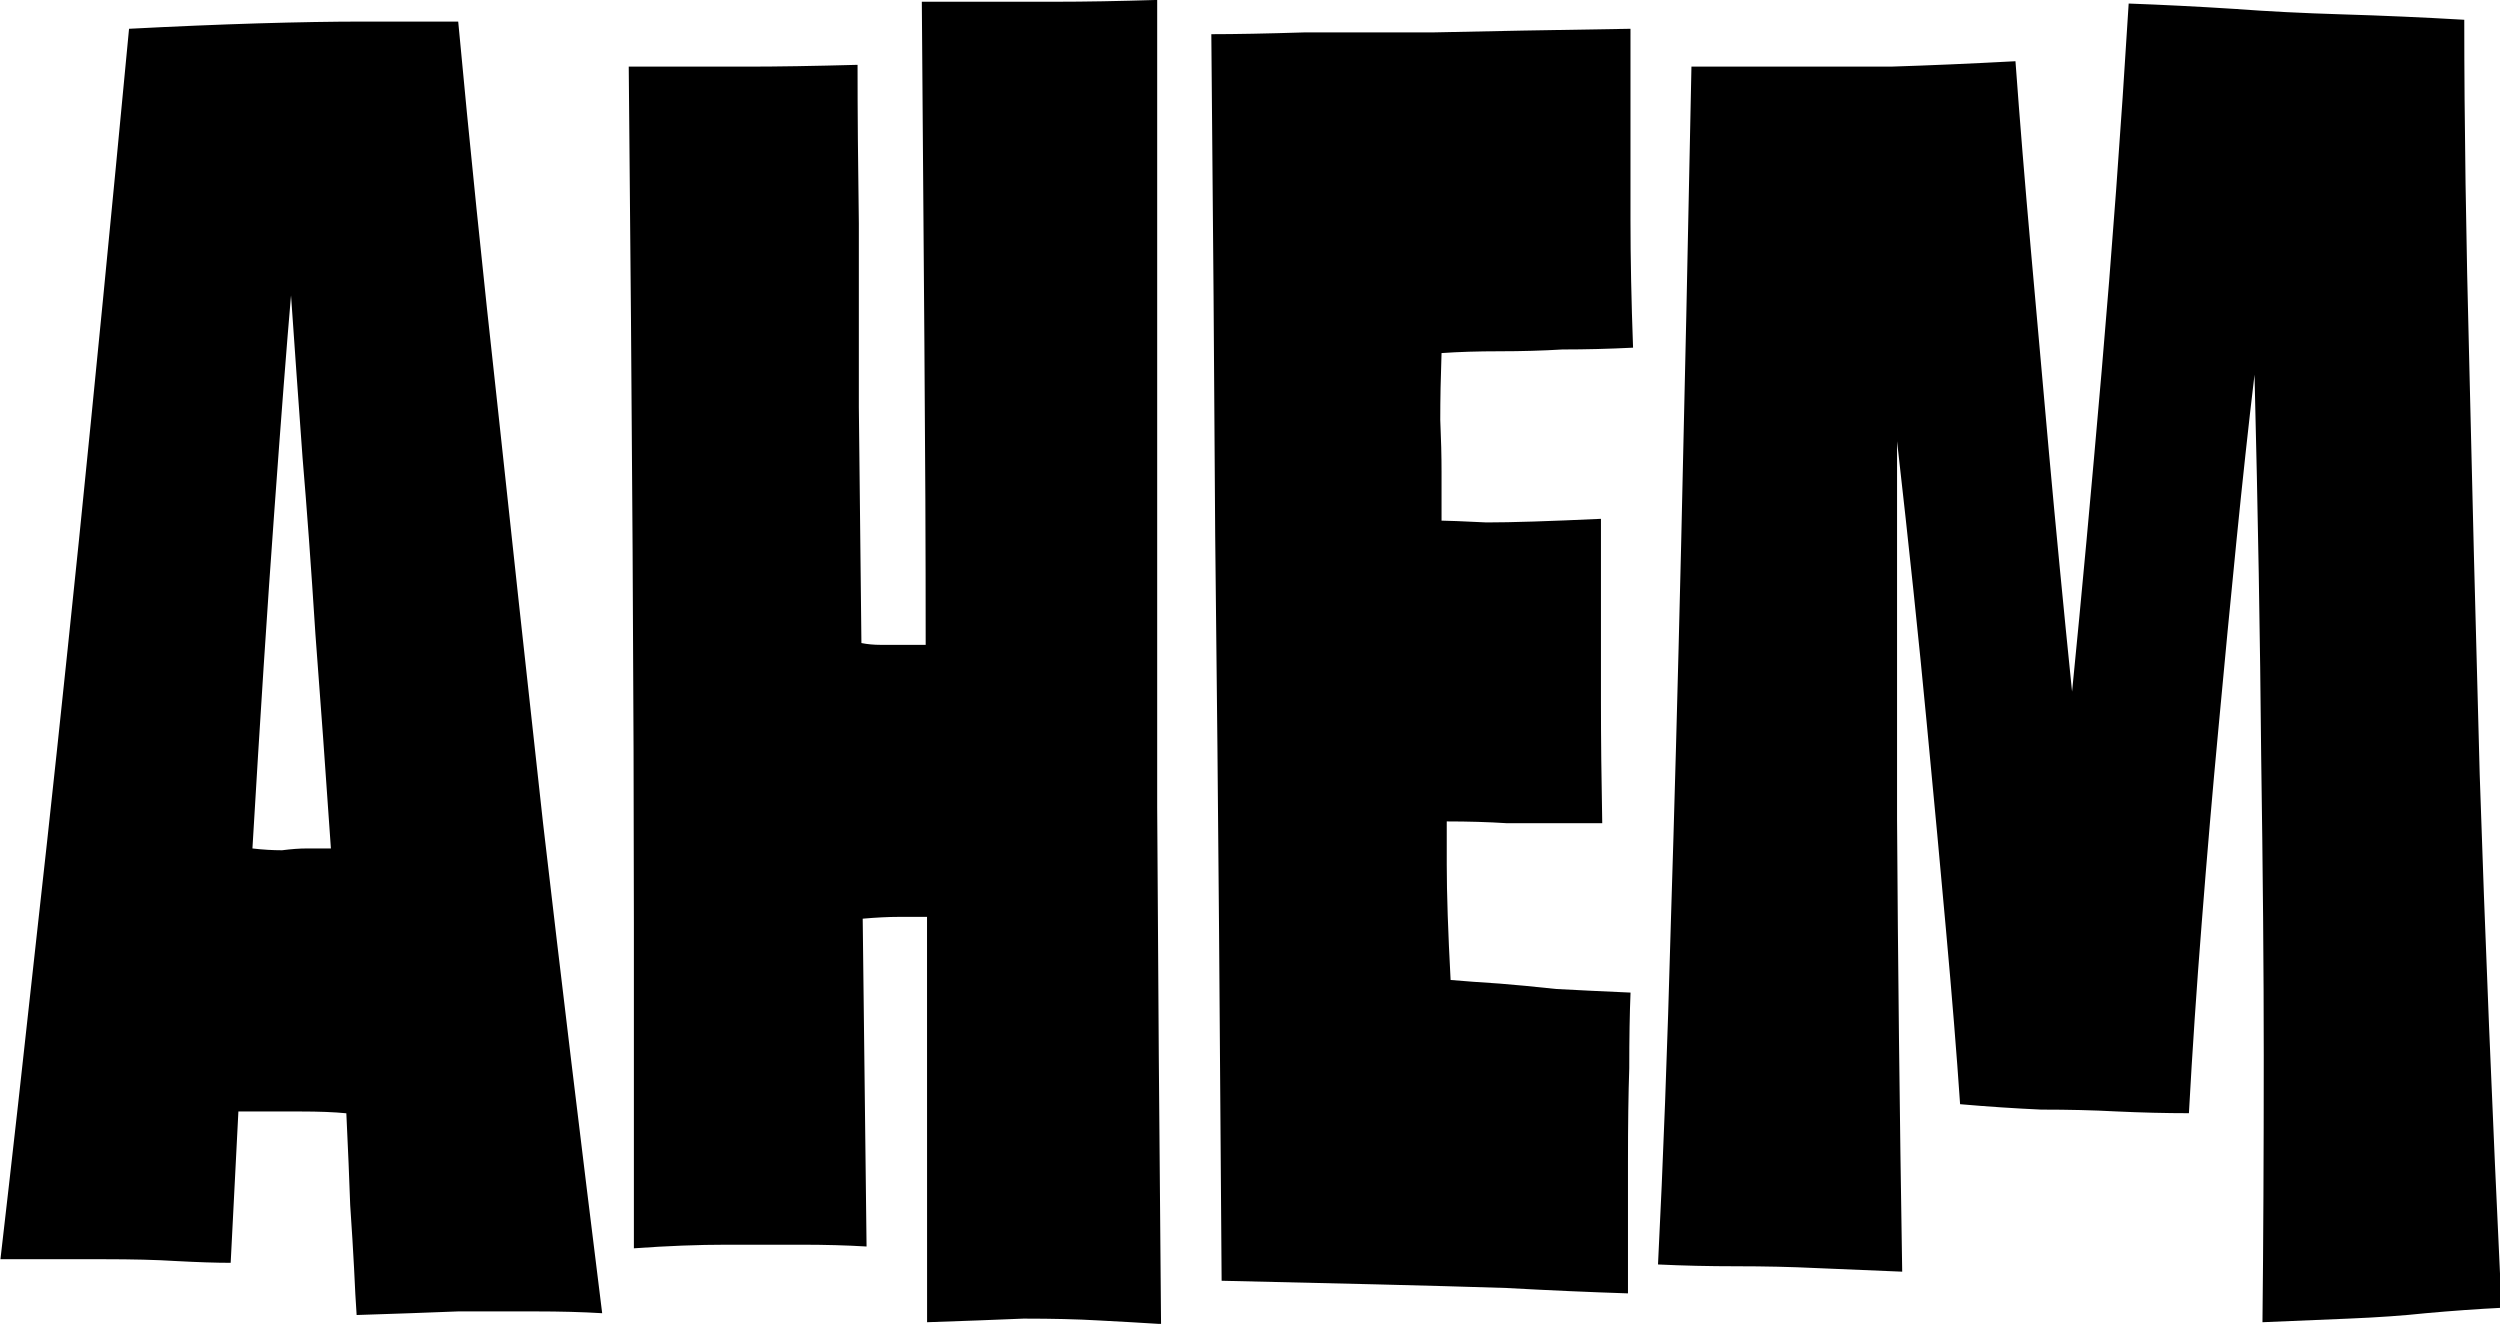 <?xml version="1.0" encoding="UTF-8" standalone="no"?>
<!-- Created with Inkscape (http://www.inkscape.org/) -->

<svg
   xmlns:dc="http://purl.org/dc/elements/1.1/"
   xmlns:cc="http://creativecommons.org/ns#"
   xmlns:rdf="http://www.w3.org/1999/02/22-rdf-syntax-ns#"
   xmlns:svg="http://www.w3.org/2000/svg"
   xmlns="http://www.w3.org/2000/svg"
   xmlns:sodipodi="http://sodipodi.sourceforge.net/DTD/sodipodi-0.dtd"
   xmlns:inkscape="http://www.inkscape.org/namespaces/inkscape"
   width="37.769mm"
   height="20mm"
   viewBox="0 0 37.769 20"
   version="1.1"
   id="SVGRoot"
   inkscape:version="0.92.3 (2405546, 2018-03-11)"
   sodipodi:docname="ahem-logo-text.svg">
  <sodipodi:namedview
     id="base"
     pagecolor="#ffffff"
     bordercolor="#666666"
     borderopacity="1.0"
     inkscape:pageopacity="0.0"
     inkscape:pageshadow="2"
     inkscape:zoom="2"
     inkscape:cx="71.032222"
     inkscape:cy="0.17199289"
     inkscape:document-units="mm"
     inkscape:current-layer="layer1"
     showgrid="false"
     inkscape:window-width="1920"
     inkscape:window-height="1137"
     inkscape:window-x="-8"
     inkscape:window-y="-8"
     inkscape:window-maximized="1"
     showguides="true"
     fit-margin-top="0"
     fit-margin-left="0"
     fit-margin-right="0"
     fit-margin-bottom="0">
    <inkscape:grid
       type="xygrid"
       id="grid1988"
       originx="-18.115"
       originy="-31.175" />
  </sodipodi:namedview>
  <defs
     id="defs1425" />
  <g
     id="layer1"
     inkscape:groupmode="layer"
     inkscape:label="Layer 1"
     transform="translate(-18.115,-0.825)">
    <g
       aria-label="AHEM"
       transform="scale(0.845,1.184)"
       style="font-style:normal;font-variant:normal;font-weight:normal;font-stretch:normal;font-size:22.985px;line-height:1.25;font-family:'Burbank Big Condensed';-inkscape-font-specification:'Burbank Big Condensed, ';letter-spacing:0px;word-spacing:0px;fill:#000000;fill-opacity:1;stroke:none;stroke-width:0.718"
       id="text1986">
      <path
         d="M 26.641,4.466 Q 26.526,5.409 26.342,7.224 26.158,9.017 25.951,11.523 q 0.276,0.023 0.529,0.023 0.253,-0.023 0.437,-0.023 h 0.437 Q 27.215,10.075 27.077,8.787 26.962,7.5 26.847,6.535 26.732,5.409 26.641,4.466 Z M 21.446,16.763 q 0.299,-1.839 0.667,-4.252 0.322,-2.046 0.736,-4.919 0.414,-2.896 0.896,-6.528 1.241,-0.046 2.299,-0.069 1.08,-0.023 1.885,-0.023 h 1.701 q 0.299,2.299 0.713,4.965 0.345,2.299 0.804,5.264 0.483,2.965 1.057,6.252 -0.529,-0.023 -1.195,-0.023 -0.575,0 -1.379,0 -0.804,0.023 -1.816,0.046 -0.023,-0.23 -0.046,-0.598 -0.023,-0.322 -0.069,-0.804 -0.023,-0.483 -0.069,-1.172 -0.322,-0.023 -0.827,-0.023 -0.506,0 -1.103,0 l -0.138,1.931 q -0.391,0 -0.988,-0.023 -0.506,-0.023 -1.287,-0.023 -0.759,0 -1.839,0 z"
         style="stroke-width:0.718"
         id="path5698"
         inkscape:connector-curvature="0" />
      <path
         d="m 38.012,12.396 q -0.23,0 -0.506,0 -0.276,0 -0.644,0.023 l 0.069,4.183 q -0.529,-0.023 -1.172,-0.023 -0.552,0 -1.333,0 -0.759,0 -1.655,0.046 v -4.16 q 0,-2 -0.023,-4.758 -0.023,-2.758 -0.069,-6.16 h 0.873 q 0.46,0 1.241,0 0.804,0 1.977,-0.023 0,0.896 0.023,2.023 0,0.965 0,2.344 0.023,1.356 0.046,3.011 0.161,0.023 0.345,0.023 h 0.804 q 0,-1.793 -0.023,-3.839 -0.023,-2.069 -0.046,-4.367 H 39.001 q 0.529,0 1.31,0 0.781,0 1.816,-0.023 V 5.615 q 0,2.299 0,5.379 0.023,3.057 0.069,6.597 -0.506,-0.023 -1.126,-0.046 -0.552,-0.023 -1.333,-0.023 -0.759,0.023 -1.724,0.046 z"
         style="stroke-width:0.718"
         id="path5700"
         inkscape:connector-curvature="0" />
      <path
         d="m 43.279,17.039 q -0.023,-2 -0.046,-4.482 -0.023,-2.138 -0.069,-5.034 -0.023,-2.896 -0.069,-6.39 0.644,0 1.678,-0.023 0.873,0 2.299,0 1.425,-0.023 3.517,-0.046 V 2.214 q 0,0.529 0,1.287 0,0.736 0.046,1.632 -0.644,0.023 -1.264,0.023 -0.529,0.023 -1.126,0.023 -0.575,0 -1.034,0.023 -0.023,0.46 -0.023,0.85 0.023,0.368 0.023,0.667 v 0.621 q 0.138,0 0.804,0.023 0.667,0 2.046,-0.046 v 1.103 q 0,0.529 0,1.241 0,0.69 0.023,1.54 h -0.804 q -0.391,0 -0.896,0 -0.506,-0.023 -1.08,-0.023 v 0.552 q 0,0.552 0.069,1.471 0.368,0.023 0.873,0.046 0.414,0.023 1.011,0.069 0.598,0.023 1.333,0.046 -0.023,0.391 -0.023,0.965 -0.023,0.483 -0.023,1.195 0,0.713 0,1.678 -1.011,-0.023 -2.184,-0.069 -1.011,-0.023 -2.321,-0.046 -1.31,-0.023 -2.758,-0.046 z"
         style="stroke-width:0.718"
         id="path5702"
         inkscape:connector-curvature="0" />
      <path
         d="m 51.081,16.832 q 0.138,-1.954 0.23,-4.367 0.092,-2.069 0.184,-4.827 0.092,-2.781 0.184,-6.091 h 1.724 q 0.804,0 1.839,0 1.034,-0.023 2.23,-0.069 0.115,1.126 0.276,2.413 0.138,1.103 0.322,2.574 0.184,1.448 0.414,3.057 0.253,-1.816 0.529,-4.091 0.276,-2.276 0.483,-4.689 0.896,0.023 1.908,0.069 0.85,0.046 1.908,0.069 1.08,0.023 2.184,0.069 0,1.954 0.092,4.459 0.069,2.161 0.184,5.172 0.138,3.011 0.391,6.804 -0.644,0.023 -1.356,0.069 -0.598,0.046 -1.379,0.069 -0.759,0.023 -1.54,0.046 0.023,-1.517 0.023,-3.402 0,-1.609 -0.046,-3.816 Q 61.838,8.121 61.746,5.478 61.585,6.443 61.424,7.592 61.263,8.741 61.102,9.983 60.941,11.201 60.803,12.465 q -0.138,1.241 -0.23,2.436 -0.621,0 -1.31,-0.023 -0.598,-0.023 -1.333,-0.023 -0.713,-0.023 -1.448,-0.069 -0.092,-0.965 -0.253,-2.23 -0.138,-1.103 -0.345,-2.643 -0.207,-1.563 -0.529,-3.586 0,2.092 0,4.827 0.023,2.712 0.092,5.769 -0.781,-0.023 -1.54,-0.046 -0.667,-0.023 -1.425,-0.023 -0.736,0 -1.402,-0.023 z"
         style="stroke-width:0.718"
         id="path5704"
         inkscape:connector-curvature="0" />
    </g>
  </g>
</svg>

